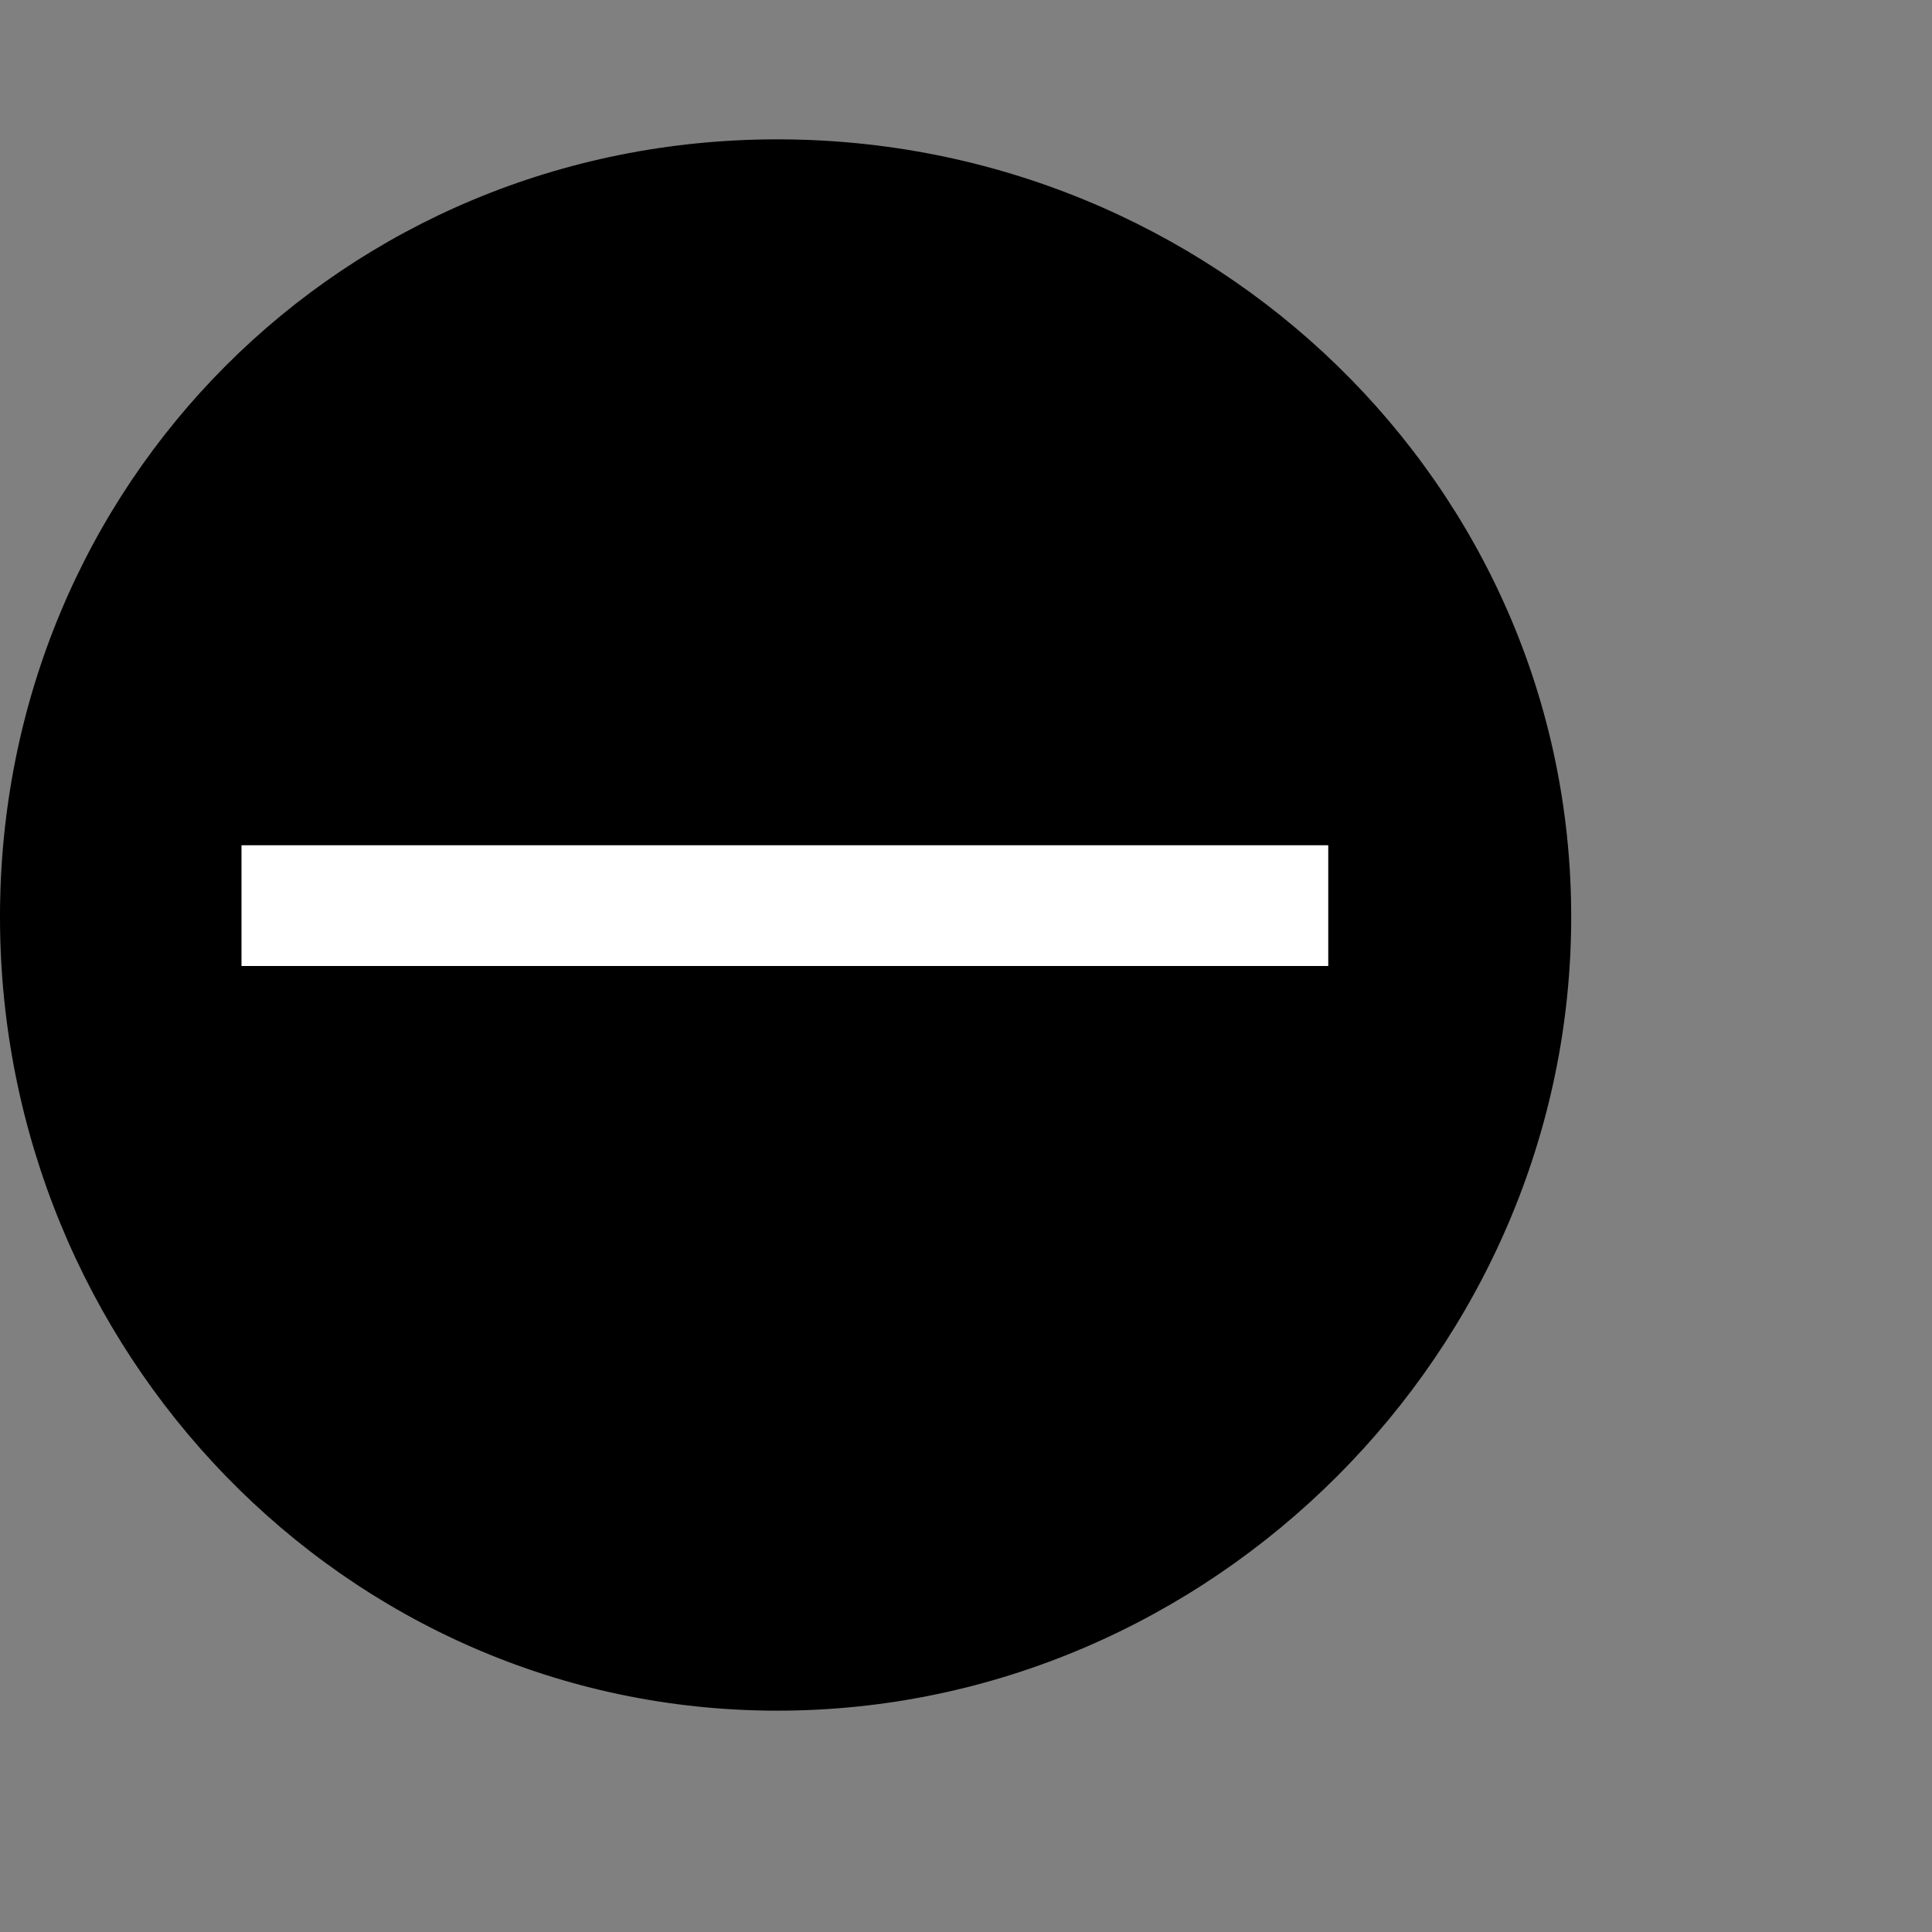 <?xml version="1.0" encoding="utf-8"?>
<!--
  Copyright 2015-2022 Bloomreach (https://www.bloomreach.com)

  Licensed under the Apache License, Version 2.0 (the "License");
  you may not use this file except in compliance with the License.
  You may obtain a copy of the License at

   http://www.apache.org/licenses/LICENSE-2.0

  Unless required by applicable law or agreed to in writing, software
  distributed under the License is distributed on an "AS IS" BASIS,
  WITHOUT WARRANTIES OR CONDITIONS OF ANY KIND, either express or implied.
  See the License for the specific language governing permissions and
  limitations under the License.
-->

<!DOCTYPE svg PUBLIC "-//W3C//DTD SVG 1.1//EN" "http://www.w3.org/Graphics/SVG/1.1/DTD/svg11.dtd">
<svg version="1.1" xmlns="http://www.w3.org/2000/svg" x="0px" y="0px" width="16px" height="16px" viewBox="0 0 16 16" enable-background="new 0 0 16 16" xml:space="preserve">
  <rect x="0" y="0" width="16" height="16" fill="#808080" stroke="none"/>
  <g>
    <path fill="currentColor" d="M6.438,14.167C2.847,14.167,0,11.184,0,7.593C0,4,2.847,1.154,6.438,1.154c3.593,0,6.574,2.846,6.574,6.438 C13.013,11.184,10.031,14.167,6.438,14.167z"/>
  </g>
  <rect x="2" y="7" fill="#FFFFFF" width="9" height="1"/>
</svg>
